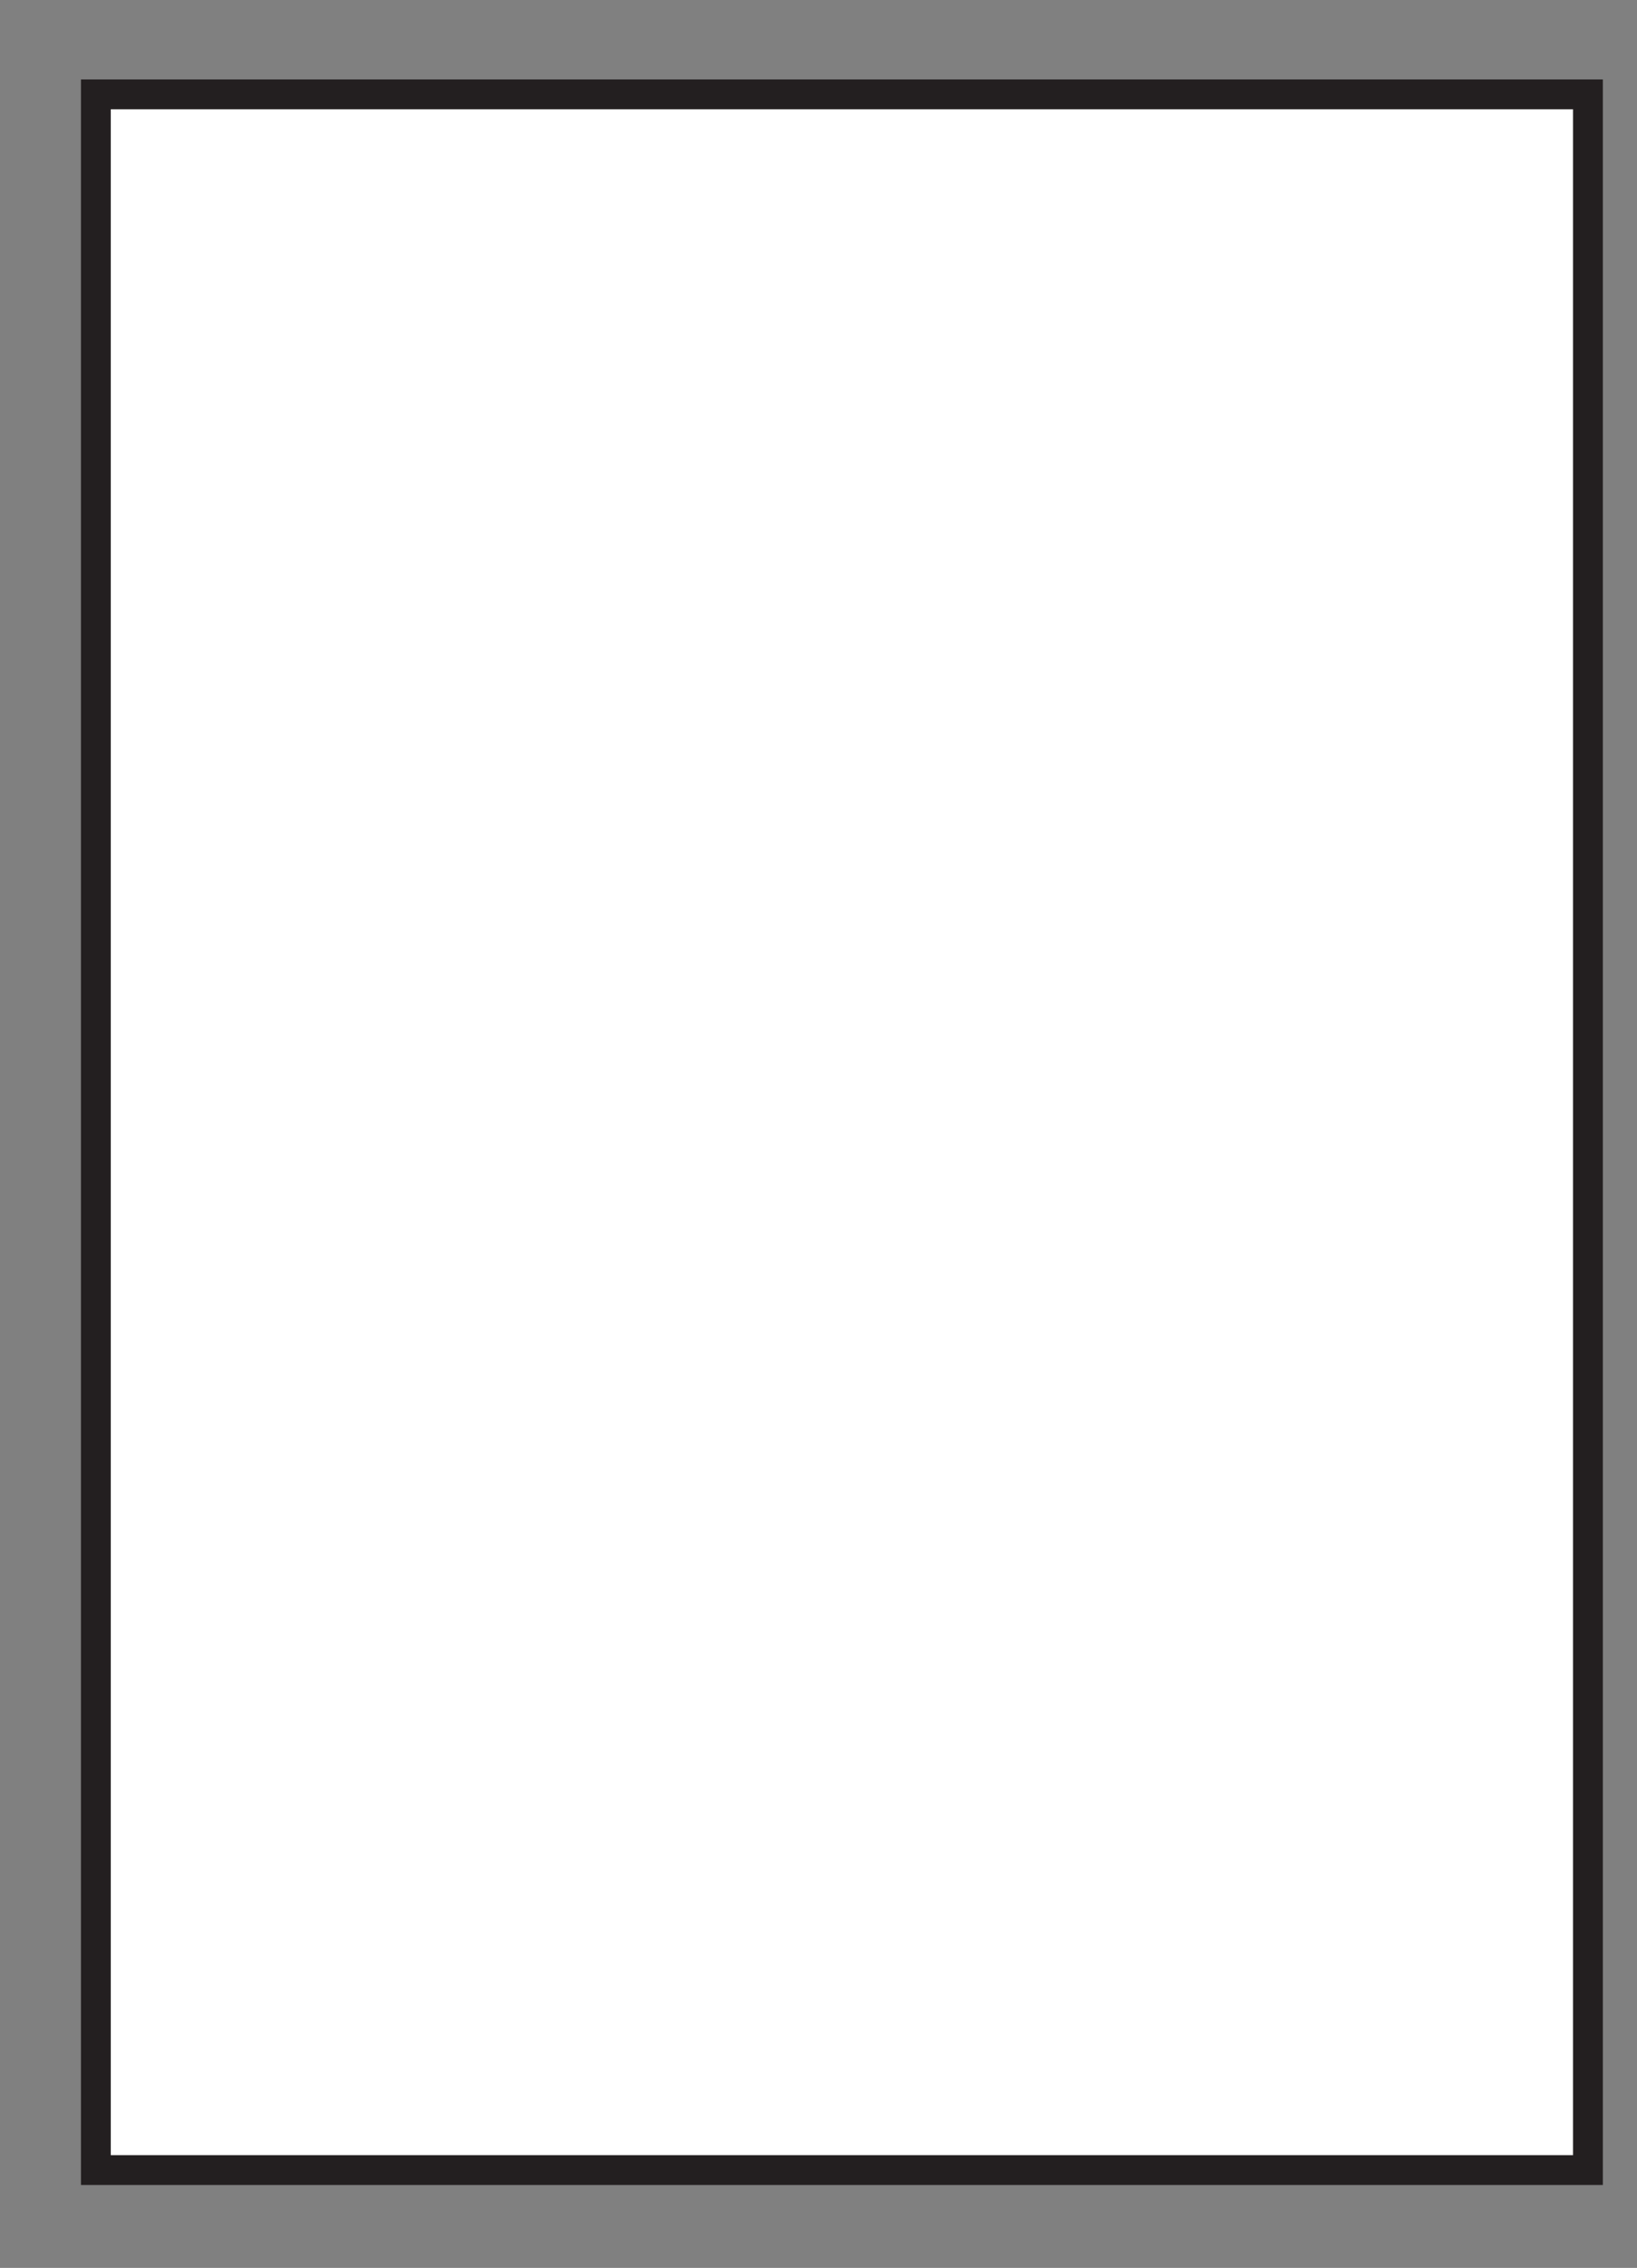 <?xml version="1.0" encoding="utf-8"?>
<!-- Generator: Adobe Illustrator 20.1.0, SVG Export Plug-In . SVG Version: 6.00 Build 0)  -->
<svg version="1.1" xmlns="http://www.w3.org/2000/svg" xmlns:xlink="http://www.w3.org/1999/xlink" x="0px" y="0px"
	 viewBox="0 0 274.5 380" enable-background="new 0 0 274.5 380" xml:space="preserve">
<rect x="0" y="0" width="274.5" height="380" fill="#808080" stroke="none"/>
<g id="Layer_1">
	
		<rect x="-32.7" y="64.6" transform="matrix(6.123234e-17 -1 1 6.123234e-17 -48.527 330.909)" fill="#FFFFFF" stroke="#231F20" stroke-width="5" stroke-miterlimit="10" width="347.8" height="250.2"/>
</g>
<g id="Layer_3">
</g>
<g id="svg_demo">
</g>
</svg>

